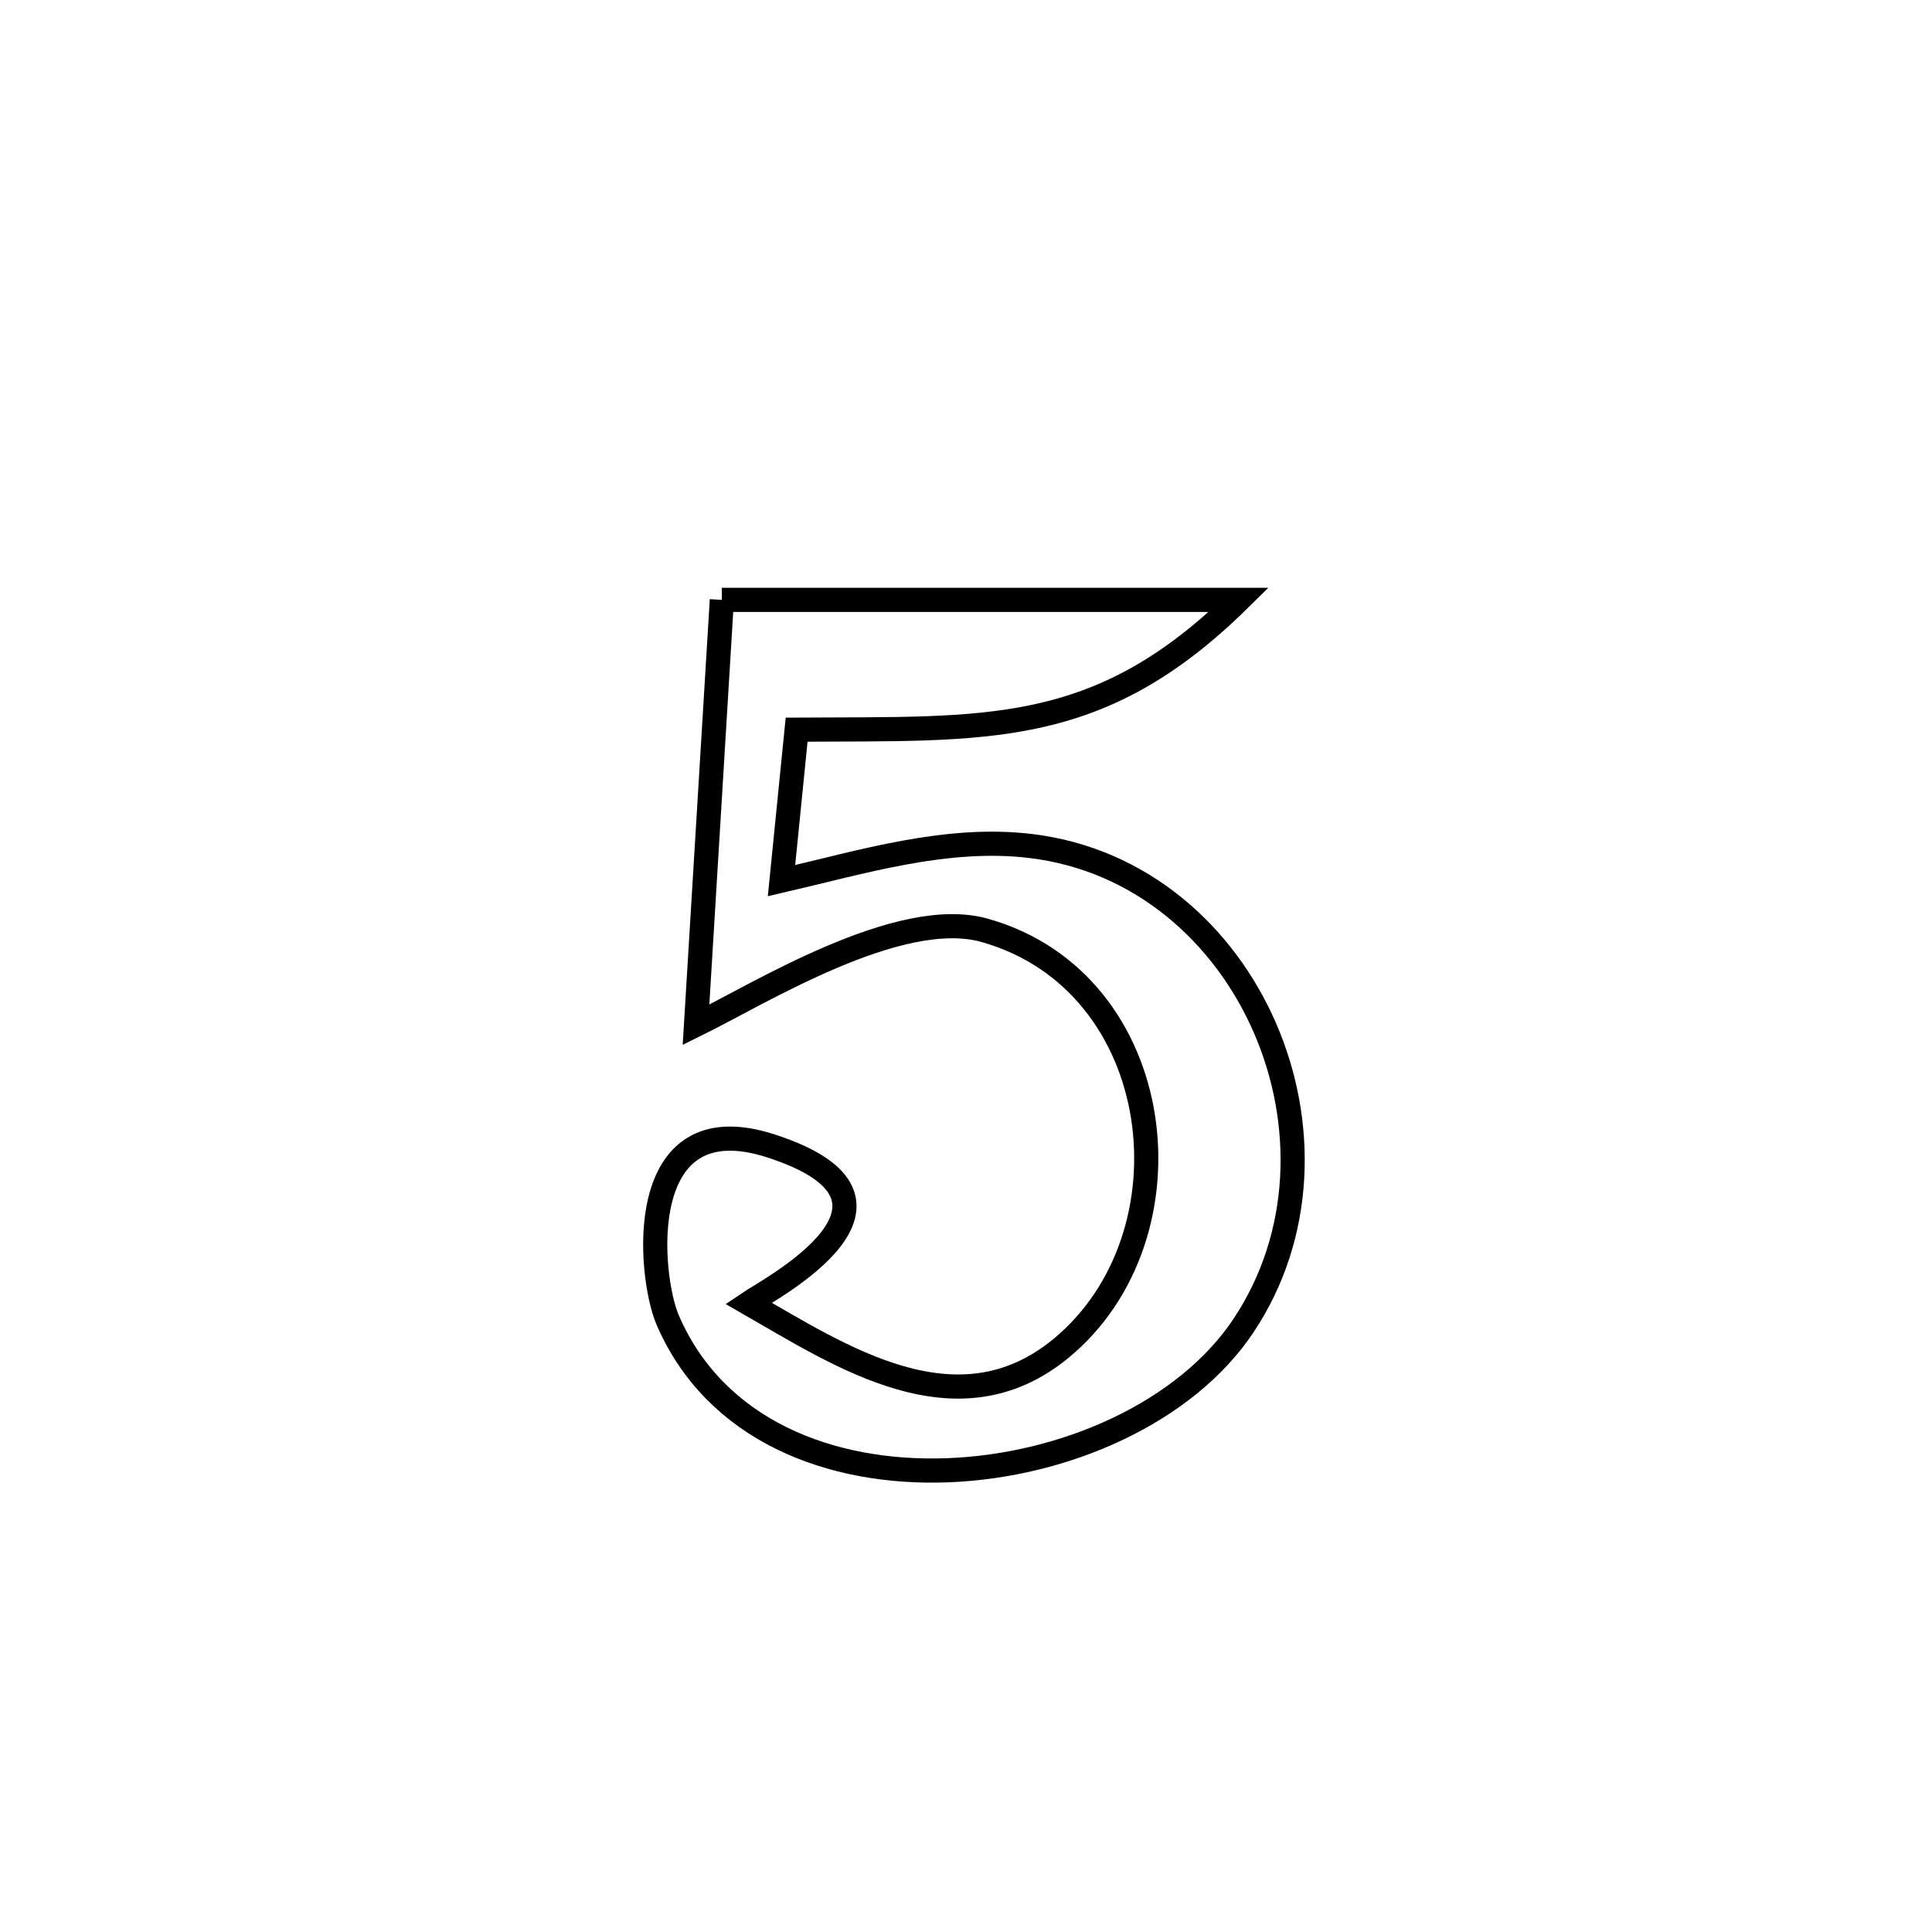 <svg xmlns="http://www.w3.org/2000/svg" viewBox="0.0 0.0 24.0 24.0" height="200px" width="200px"><path fill="none" stroke="black" stroke-width=".3" stroke-opacity="1.0"  filling="0" d="M8.967 7.452 L8.967 7.452 C11.108 7.452 13.249 7.452 15.389 7.452 L15.389 7.452 C13.641 9.174 12.255 9.048 9.896 9.064 L9.896 9.064 C9.833 9.69 9.77 10.315 9.708 10.94 L9.708 10.94 C10.706 10.709 11.762 10.382 12.809 10.51 C14.17 10.675 15.206 11.601 15.713 12.768 C16.22 13.934 16.198 15.341 15.446 16.469 C14.731 17.541 13.237 18.208 11.775 18.264 C10.313 18.32 8.883 17.766 8.294 16.397 C8.057 15.847 7.858 13.676 9.58 14.236 C11.666 14.914 9.548 16.019 9.298 16.189 L9.298 16.189 C10.438 16.843 11.886 17.815 13.179 16.751 C14.879 15.352 14.514 12.201 12.232 11.557 C11.17 11.258 9.428 12.347 8.646 12.731 L8.646 12.731 C8.753 10.972 8.86 9.212 8.967 7.452 L8.967 7.452"></path></svg>
